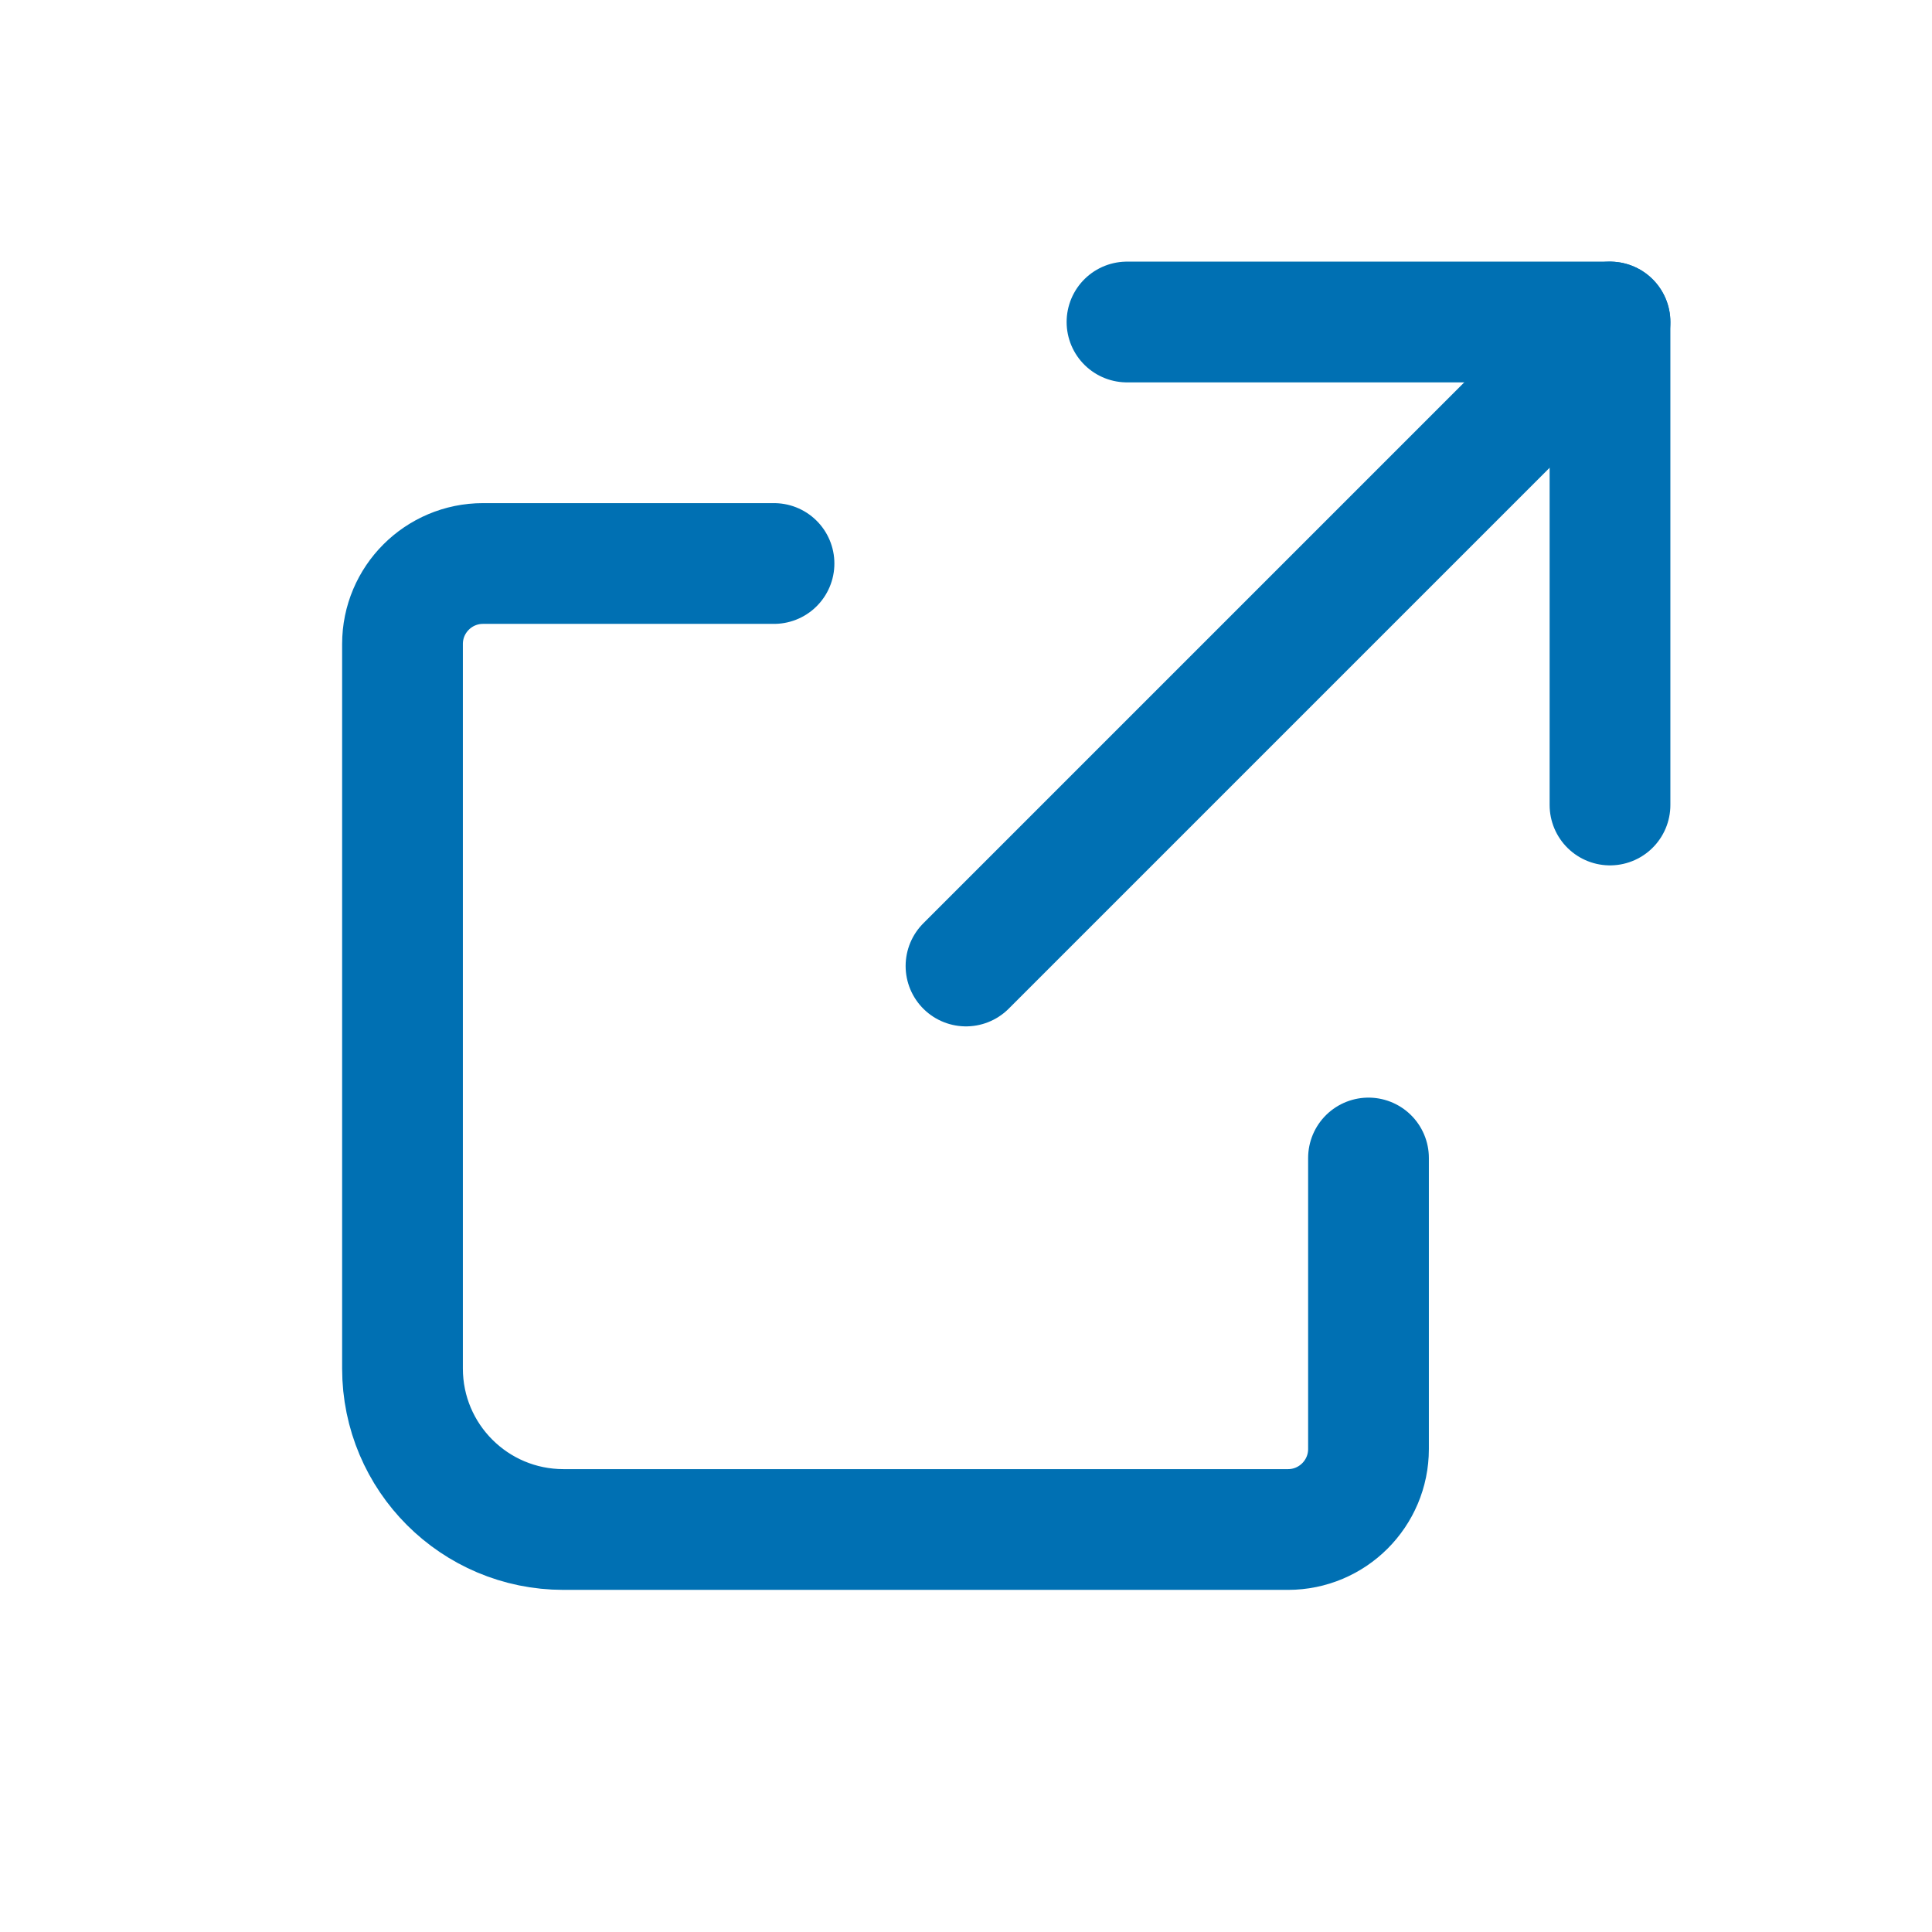 <svg width="24" height="24" viewBox="0 0 24 24" fill="none" xmlns="http://www.w3.org/2000/svg">
<path d="M9.615 7H6C5.448 7 5 7.448 5 8V17C5 18.105 5.895 19 7 19H16C16.552 19 17 18.552 17 18V14.385" stroke="#0070B3" stroke-width="1.5" stroke-linecap="round" stroke-linejoin="round"/>
<path d="M12 12L20 4" stroke="#0070B3" stroke-width="1.5" stroke-linecap="round" stroke-linejoin="round"/>
<path d="M14 4H20V10" stroke="#0070B3" stroke-width="1.5" stroke-linecap="round" stroke-linejoin="round"/>
</svg>
